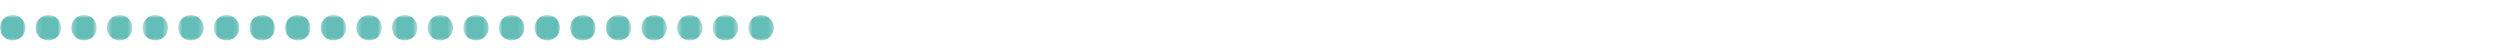 <?xml version="1.0" encoding="UTF-8"?>
<svg width="500px" height="10px" viewBox="0 0 500 10" version="1.1" xmlns="http://www.w3.org/2000/svg" xmlns:xlink="http://www.w3.org/1999/xlink">
    <!-- Generator: Sketch 64 (93537) - https://sketch.com -->
    <title>223</title>
    <desc>Created with Sketch.</desc>
    <defs>
        <polygon id="path-1" points="0 0.907 5.093 0.907 5.093 6 0 6"></polygon>
        <polygon id="path-3" points="0.127 0.907 5.22 0.907 5.22 6 0.127 6"></polygon>
        <polygon id="path-5" points="0.254 0.907 5.347 0.907 5.347 6 0.254 6"></polygon>
        <polygon id="path-7" points="0.381 0.907 5.474 0.907 5.474 6 0.381 6"></polygon>
        <polygon id="path-9" points="0.508 0.907 5.601 0.907 5.601 6 0.508 6"></polygon>
        <polygon id="path-11" points="0.636 0.907 5.729 0.907 5.729 6 0.636 6"></polygon>
        <polygon id="path-13" points="0.763 0.907 5.856 0.907 5.856 6 0.763 6"></polygon>
        <polygon id="path-15" points="0.89 0.907 5.983 0.907 5.983 6 0.89 6"></polygon>
        <polygon id="path-17" points="0.017 0.907 5.11 0.907 5.11 6 0.017 6"></polygon>
        <polygon id="path-19" points="0.144 0.907 5.237 0.907 5.237 6 0.144 6"></polygon>
        <polygon id="path-21" points="0.272 0.907 5.364 0.907 5.364 6 0.272 6"></polygon>
        <polygon id="path-23" points="0.398 0.907 5.491 0.907 5.491 6 0.398 6"></polygon>
        <polygon id="path-25" points="0.525 0.907 5.618 0.907 5.618 6 0.525 6"></polygon>
        <polygon id="path-27" points="0.653 0.907 5.746 0.907 5.746 6 0.653 6"></polygon>
        <polygon id="path-29" points="0.78 0.907 5.873 0.907 5.873 6 0.78 6"></polygon>
        <polygon id="path-31" points="0.907 0.907 6 0.907 6 6 0.907 6"></polygon>
        <polygon id="path-33" points="0.034 0.907 5.127 0.907 5.127 6 0.034 6"></polygon>
        <polygon id="path-35" points="0.161 0.907 5.254 0.907 5.254 6 0.161 6"></polygon>
        <polygon id="path-37" points="0.289 0.907 5.382 0.907 5.382 6 0.289 6"></polygon>
        <polygon id="path-39" points="0.415 0.907 5.508 0.907 5.508 6 0.415 6"></polygon>
        <polygon id="path-41" points="0.542 0.907 5.636 0.907 5.636 6 0.542 6"></polygon>
        <polygon id="path-43" points="0.67 0.907 5.763 0.907 5.763 6 0.67 6"></polygon>
    </defs>
    <g id="223" stroke="none" stroke-width="1" fill="none" fill-rule="evenodd">
        <g id="Group-67" transform="translate(0, 2)">
            <g id="Group-3" transform="translate(0, 0.093)">
                <mask id="mask-2" fill="white">
                    <use xlink:href="#path-1"></use>
                </mask>
                <g id="Clip-2"></g>
                <path d="M0,3.453 C0,2.047 1.14,0.907 2.546,0.907 C3.953,0.907 5.093,2.047 5.093,3.453 C5.093,4.859 3.953,6 2.546,6 C1.14,6 0,4.859 0,3.453" id="Fill-1" fill="#65BDB8" mask="url(#mask-2)"></path>
            </g>
            <g id="Group-6" transform="translate(7, 0.093)">
                <mask id="mask-4" fill="white">
                    <use xlink:href="#path-3"></use>
                </mask>
                <g id="Clip-5"></g>
                <path d="M0.127,3.453 C0.127,2.047 1.267,0.907 2.674,0.907 C4.08,0.907 5.22,2.047 5.22,3.453 C5.22,4.859 4.08,6 2.674,6 C1.267,6 0.127,4.859 0.127,3.453" id="Fill-4" fill="#65BDB8" mask="url(#mask-4)"></path>
            </g>
            <g id="Group-9" transform="translate(14, 0.093)">
                <mask id="mask-6" fill="white">
                    <use xlink:href="#path-5"></use>
                </mask>
                <g id="Clip-8"></g>
                <path d="M0.254,3.453 C0.254,2.047 1.394,0.907 2.8,0.907 C4.207,0.907 5.347,2.047 5.347,3.453 C5.347,4.859 4.207,6 2.8,6 C1.394,6 0.254,4.859 0.254,3.453" id="Fill-7" fill="#65BDB8" mask="url(#mask-6)"></path>
            </g>
            <g id="Group-12" transform="translate(21, 0.093)">
                <mask id="mask-8" fill="white">
                    <use xlink:href="#path-7"></use>
                </mask>
                <g id="Clip-11"></g>
                <path d="M0.381,3.453 C0.381,2.047 1.521,0.907 2.927,0.907 C4.334,0.907 5.474,2.047 5.474,3.453 C5.474,4.859 4.334,6 2.927,6 C1.521,6 0.381,4.859 0.381,3.453" id="Fill-10" fill="#65BDB8" mask="url(#mask-8)"></path>
            </g>
            <g id="Group-15" transform="translate(28, 0.093)">
                <mask id="mask-10" fill="white">
                    <use xlink:href="#path-9"></use>
                </mask>
                <g id="Clip-14"></g>
                <path d="M0.508,3.453 C0.508,2.047 1.648,0.907 3.055,0.907 C4.461,0.907 5.601,2.047 5.601,3.453 C5.601,4.859 4.461,6 3.055,6 C1.648,6 0.508,4.859 0.508,3.453" id="Fill-13" fill="#65BDB8" mask="url(#mask-10)"></path>
            </g>
            <g id="Group-18" transform="translate(35, 0.093)">
                <mask id="mask-12" fill="white">
                    <use xlink:href="#path-11"></use>
                </mask>
                <g id="Clip-17"></g>
                <path d="M0.636,3.453 C0.636,2.047 1.776,0.907 3.182,0.907 C4.589,0.907 5.729,2.047 5.729,3.453 C5.729,4.859 4.589,6 3.182,6 C1.776,6 0.636,4.859 0.636,3.453" id="Fill-16" fill="#65BDB8" mask="url(#mask-12)"></path>
            </g>
            <g id="Group-21" transform="translate(42, 0.093)">
                <mask id="mask-14" fill="white">
                    <use xlink:href="#path-13"></use>
                </mask>
                <g id="Clip-20"></g>
                <path d="M0.763,3.453 C0.763,2.047 1.903,0.907 3.309,0.907 C4.716,0.907 5.856,2.047 5.856,3.453 C5.856,4.859 4.716,6 3.309,6 C1.903,6 0.763,4.859 0.763,3.453" id="Fill-19" fill="#65BDB8" mask="url(#mask-14)"></path>
            </g>
            <g id="Group-24" transform="translate(49, 0.093)">
                <mask id="mask-16" fill="white">
                    <use xlink:href="#path-15"></use>
                </mask>
                <g id="Clip-23"></g>
                <path d="M0.89,3.453 C0.89,2.047 2.03,0.907 3.436,0.907 C4.843,0.907 5.983,2.047 5.983,3.453 C5.983,4.859 4.843,6 3.436,6 C2.03,6 0.89,4.859 0.89,3.453" id="Fill-22" fill="#65BDB8" mask="url(#mask-16)"></path>
            </g>
            <g id="Group-27" transform="translate(57, 0.093)">
                <mask id="mask-18" fill="white">
                    <use xlink:href="#path-17"></use>
                </mask>
                <g id="Clip-26"></g>
                <path d="M0.017,3.453 C0.017,2.047 1.157,0.907 2.563,0.907 C3.97,0.907 5.11,2.047 5.11,3.453 C5.11,4.859 3.97,6 2.563,6 C1.157,6 0.017,4.859 0.017,3.453" id="Fill-25" fill="#65BDB8" mask="url(#mask-18)"></path>
            </g>
            <g id="Group-30" transform="translate(64, 0.093)">
                <mask id="mask-20" fill="white">
                    <use xlink:href="#path-19"></use>
                </mask>
                <g id="Clip-29"></g>
                <path d="M0.144,3.453 C0.144,2.047 1.284,0.907 2.691,0.907 C4.097,0.907 5.237,2.047 5.237,3.453 C5.237,4.859 4.097,6 2.691,6 C1.284,6 0.144,4.859 0.144,3.453" id="Fill-28" fill="#65BDB8" mask="url(#mask-20)"></path>
            </g>
            <g id="Group-33" transform="translate(71, 0.093)">
                <mask id="mask-22" fill="white">
                    <use xlink:href="#path-21"></use>
                </mask>
                <g id="Clip-32"></g>
                <path d="M0.272,3.453 C0.272,2.047 1.411,0.907 2.817,0.907 C4.224,0.907 5.364,2.047 5.364,3.453 C5.364,4.859 4.224,6 2.817,6 C1.411,6 0.272,4.859 0.272,3.453" id="Fill-31" fill="#65BDB8" mask="url(#mask-22)"></path>
            </g>
            <g id="Group-36" transform="translate(78, 0.093)">
                <mask id="mask-24" fill="white">
                    <use xlink:href="#path-23"></use>
                </mask>
                <g id="Clip-35"></g>
                <path d="M0.398,3.453 C0.398,2.047 1.538,0.907 2.944,0.907 C4.351,0.907 5.491,2.047 5.491,3.453 C5.491,4.859 4.351,6 2.944,6 C1.538,6 0.398,4.859 0.398,3.453" id="Fill-34" fill="#65BDB8" mask="url(#mask-24)"></path>
            </g>
            <g id="Group-39" transform="translate(85, 0.093)">
                <mask id="mask-26" fill="white">
                    <use xlink:href="#path-25"></use>
                </mask>
                <g id="Clip-38"></g>
                <path d="M0.525,3.453 C0.525,2.047 1.665,0.907 3.072,0.907 C4.478,0.907 5.618,2.047 5.618,3.453 C5.618,4.859 4.478,6 3.072,6 C1.665,6 0.525,4.859 0.525,3.453" id="Fill-37" fill="#65BDB8" mask="url(#mask-26)"></path>
            </g>
            <g id="Group-42" transform="translate(92, 0.093)">
                <mask id="mask-28" fill="white">
                    <use xlink:href="#path-27"></use>
                </mask>
                <g id="Clip-41"></g>
                <path d="M0.653,3.453 C0.653,2.047 1.793,0.907 3.199,0.907 C4.606,0.907 5.746,2.047 5.746,3.453 C5.746,4.859 4.606,6 3.199,6 C1.793,6 0.653,4.859 0.653,3.453" id="Fill-40" fill="#65BDB8" mask="url(#mask-28)"></path>
            </g>
            <g id="Group-45" transform="translate(99, 0.093)">
                <mask id="mask-30" fill="white">
                    <use xlink:href="#path-29"></use>
                </mask>
                <g id="Clip-44"></g>
                <path d="M0.78,3.453 C0.78,2.047 1.92,0.907 3.326,0.907 C4.733,0.907 5.873,2.047 5.873,3.453 C5.873,4.859 4.733,6 3.326,6 C1.92,6 0.78,4.859 0.78,3.453" id="Fill-43" fill="#65BDB8" mask="url(#mask-30)"></path>
            </g>
            <g id="Group-48" transform="translate(106, 0.093)">
                <mask id="mask-32" fill="white">
                    <use xlink:href="#path-31"></use>
                </mask>
                <g id="Clip-47"></g>
                <path d="M0.907,3.453 C0.907,2.047 2.047,0.907 3.453,0.907 C4.86,0.907 6,2.047 6,3.453 C6,4.859 4.86,6 3.453,6 C2.047,6 0.907,4.859 0.907,3.453" id="Fill-46" fill="#65BDB8" mask="url(#mask-32)"></path>
            </g>
            <g id="Group-51" transform="translate(114, 0.093)">
                <mask id="mask-34" fill="white">
                    <use xlink:href="#path-33"></use>
                </mask>
                <g id="Clip-50"></g>
                <path d="M0.034,3.453 C0.034,2.047 1.174,0.907 2.58,0.907 C3.987,0.907 5.127,2.047 5.127,3.453 C5.127,4.859 3.987,6 2.58,6 C1.174,6 0.034,4.859 0.034,3.453" id="Fill-49" fill="#65BDB8" mask="url(#mask-34)"></path>
            </g>
            <g id="Group-54" transform="translate(121, 0.093)">
                <mask id="mask-36" fill="white">
                    <use xlink:href="#path-35"></use>
                </mask>
                <g id="Clip-53"></g>
                <path d="M0.161,3.453 C0.161,2.047 1.301,0.907 2.708,0.907 C4.114,0.907 5.254,2.047 5.254,3.453 C5.254,4.859 4.114,6 2.708,6 C1.301,6 0.161,4.859 0.161,3.453" id="Fill-52" fill="#65BDB8" mask="url(#mask-36)"></path>
            </g>
            <g id="Group-57" transform="translate(128, 0.093)">
                <mask id="mask-38" fill="white">
                    <use xlink:href="#path-37"></use>
                </mask>
                <g id="Clip-56"></g>
                <path d="M0.289,3.453 C0.289,2.047 1.429,0.907 2.835,0.907 C4.242,0.907 5.382,2.047 5.382,3.453 C5.382,4.859 4.242,6 2.835,6 C1.429,6 0.289,4.859 0.289,3.453" id="Fill-55" fill="#65BDB8" mask="url(#mask-38)"></path>
            </g>
            <g id="Group-60" transform="translate(135, 0.093)">
                <mask id="mask-40" fill="white">
                    <use xlink:href="#path-39"></use>
                </mask>
                <g id="Clip-59"></g>
                <path d="M0.415,3.453 C0.415,2.047 1.556,0.907 2.962,0.907 C4.369,0.907 5.508,2.047 5.508,3.453 C5.508,4.859 4.369,6 2.962,6 C1.556,6 0.415,4.859 0.415,3.453" id="Fill-58" fill="#65BDB8" mask="url(#mask-40)"></path>
            </g>
            <g id="Group-63" transform="translate(142, 0.093)">
                <mask id="mask-42" fill="white">
                    <use xlink:href="#path-41"></use>
                </mask>
                <g id="Clip-62"></g>
                <path d="M0.542,3.453 C0.542,2.047 1.683,0.907 3.09,0.907 C4.495,0.907 5.636,2.047 5.636,3.453 C5.636,4.859 4.495,6 3.09,6 C1.683,6 0.542,4.859 0.542,3.453" id="Fill-61" fill="#65BDB8" mask="url(#mask-42)"></path>
            </g>
            <g id="Group-66" transform="translate(149, 0.093)">
                <mask id="mask-44" fill="white">
                    <use xlink:href="#path-43"></use>
                </mask>
                <g id="Clip-65"></g>
                <path d="M0.67,3.453 C0.67,2.047 1.81,0.907 3.216,0.907 C4.623,0.907 5.763,2.047 5.763,3.453 C5.763,4.859 4.623,6 3.216,6 C1.81,6 0.67,4.859 0.67,3.453" id="Fill-64" fill="#65BDB8" mask="url(#mask-44)"></path>
            </g>
        </g>
    </g>
</svg>